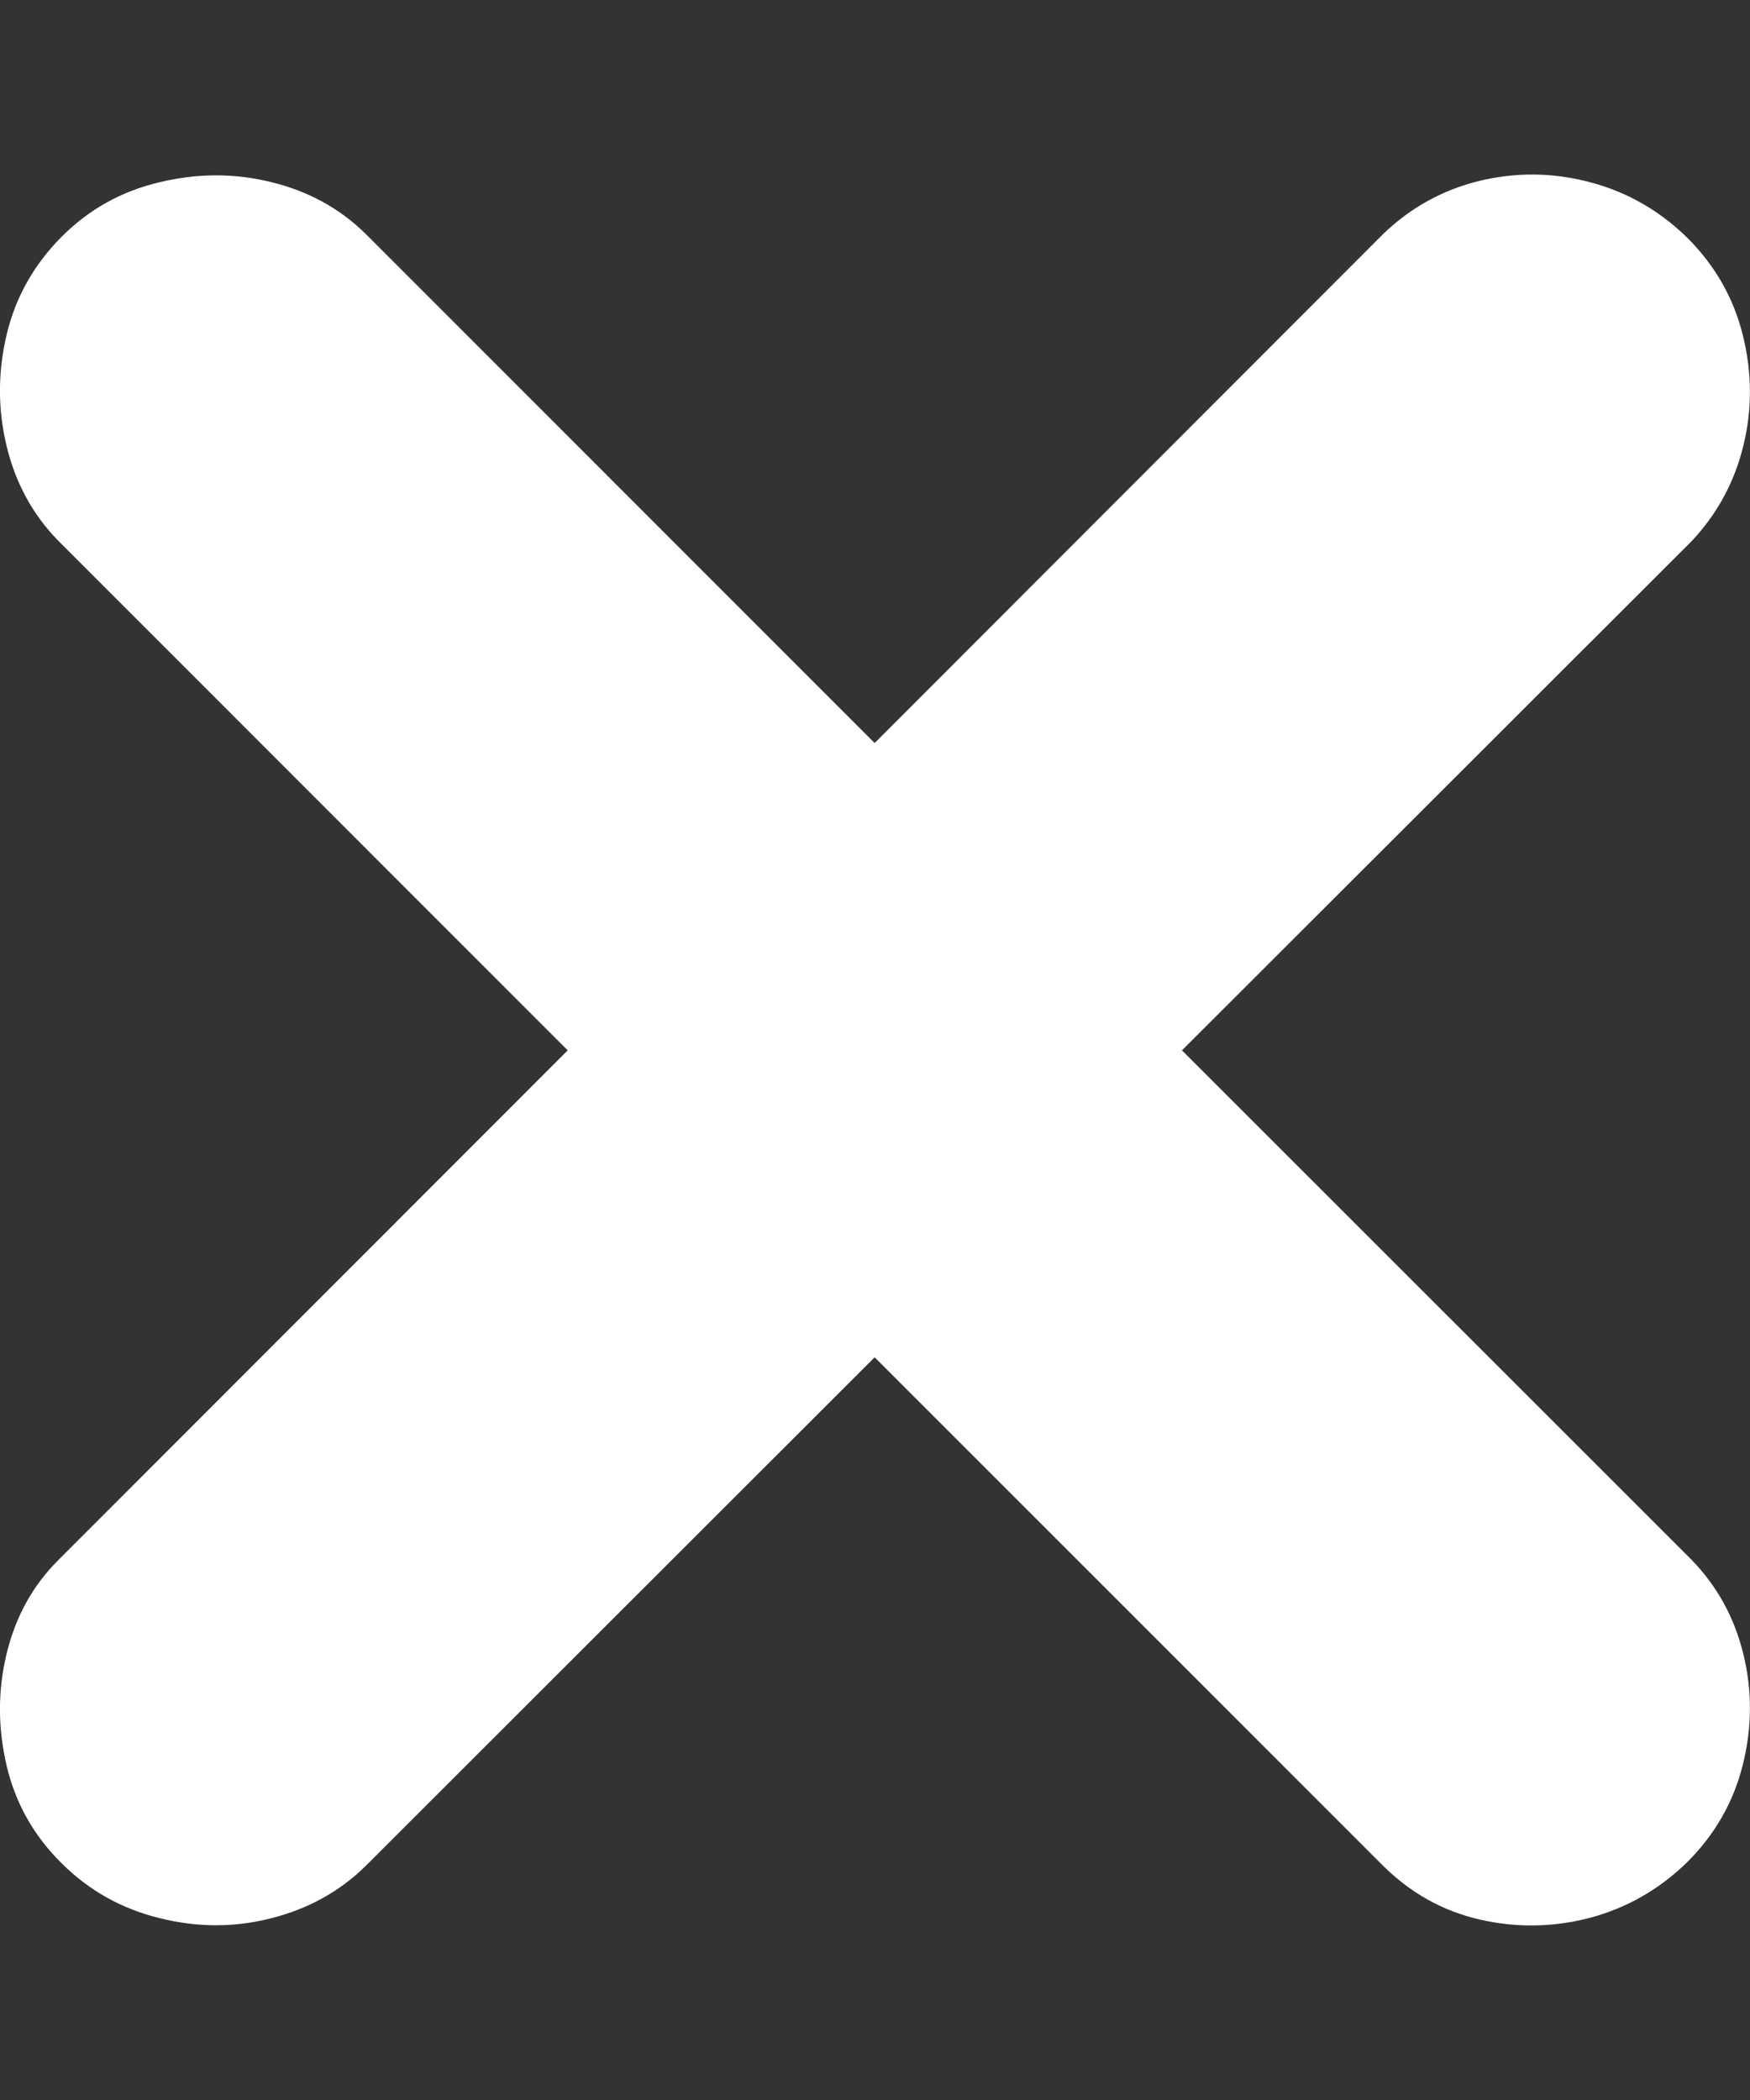 <svg width="10" height="12" viewBox="0 0 10 12" fill="none" xmlns="http://www.w3.org/2000/svg">
<rect x="0" y="0" width="10" height="12" fill="#333333" stroke="none"/>
<path d="M9.085 10.959C9.295 10.903 9.48 10.798 9.64 10.642C9.8 10.483 9.906 10.297 9.959 10.084C10.012 9.871 10.013 9.66 9.962 9.452C9.911 9.243 9.812 9.063 9.665 8.912L6.754 6.002L9.665 3.094C9.812 2.938 9.911 2.756 9.962 2.547C10.013 2.339 10.012 2.128 9.959 1.915C9.906 1.702 9.8 1.516 9.64 1.357C9.48 1.201 9.295 1.096 9.085 1.041C8.874 0.985 8.663 0.983 8.452 1.034C8.242 1.086 8.059 1.187 7.903 1.338L4.998 4.246L2.085 1.332C1.938 1.189 1.76 1.092 1.551 1.041C1.342 0.989 1.13 0.989 0.913 1.041C0.696 1.092 0.51 1.195 0.354 1.351C0.195 1.51 0.089 1.697 0.038 1.912C-0.013 2.127 -0.013 2.34 0.038 2.55C0.089 2.761 0.187 2.94 0.33 3.087L3.244 6.002L0.33 8.918C0.187 9.061 0.089 9.238 0.038 9.449C-0.013 9.659 -0.013 9.873 0.038 10.09C0.089 10.307 0.195 10.493 0.354 10.649C0.51 10.804 0.696 10.908 0.913 10.961C1.13 11.015 1.342 11.015 1.551 10.961C1.76 10.908 1.938 10.81 2.085 10.667L4.998 7.756L7.903 10.661C8.059 10.816 8.242 10.919 8.452 10.968C8.663 11.017 8.874 11.014 9.085 10.959Z" fill="white"/>
</svg>
